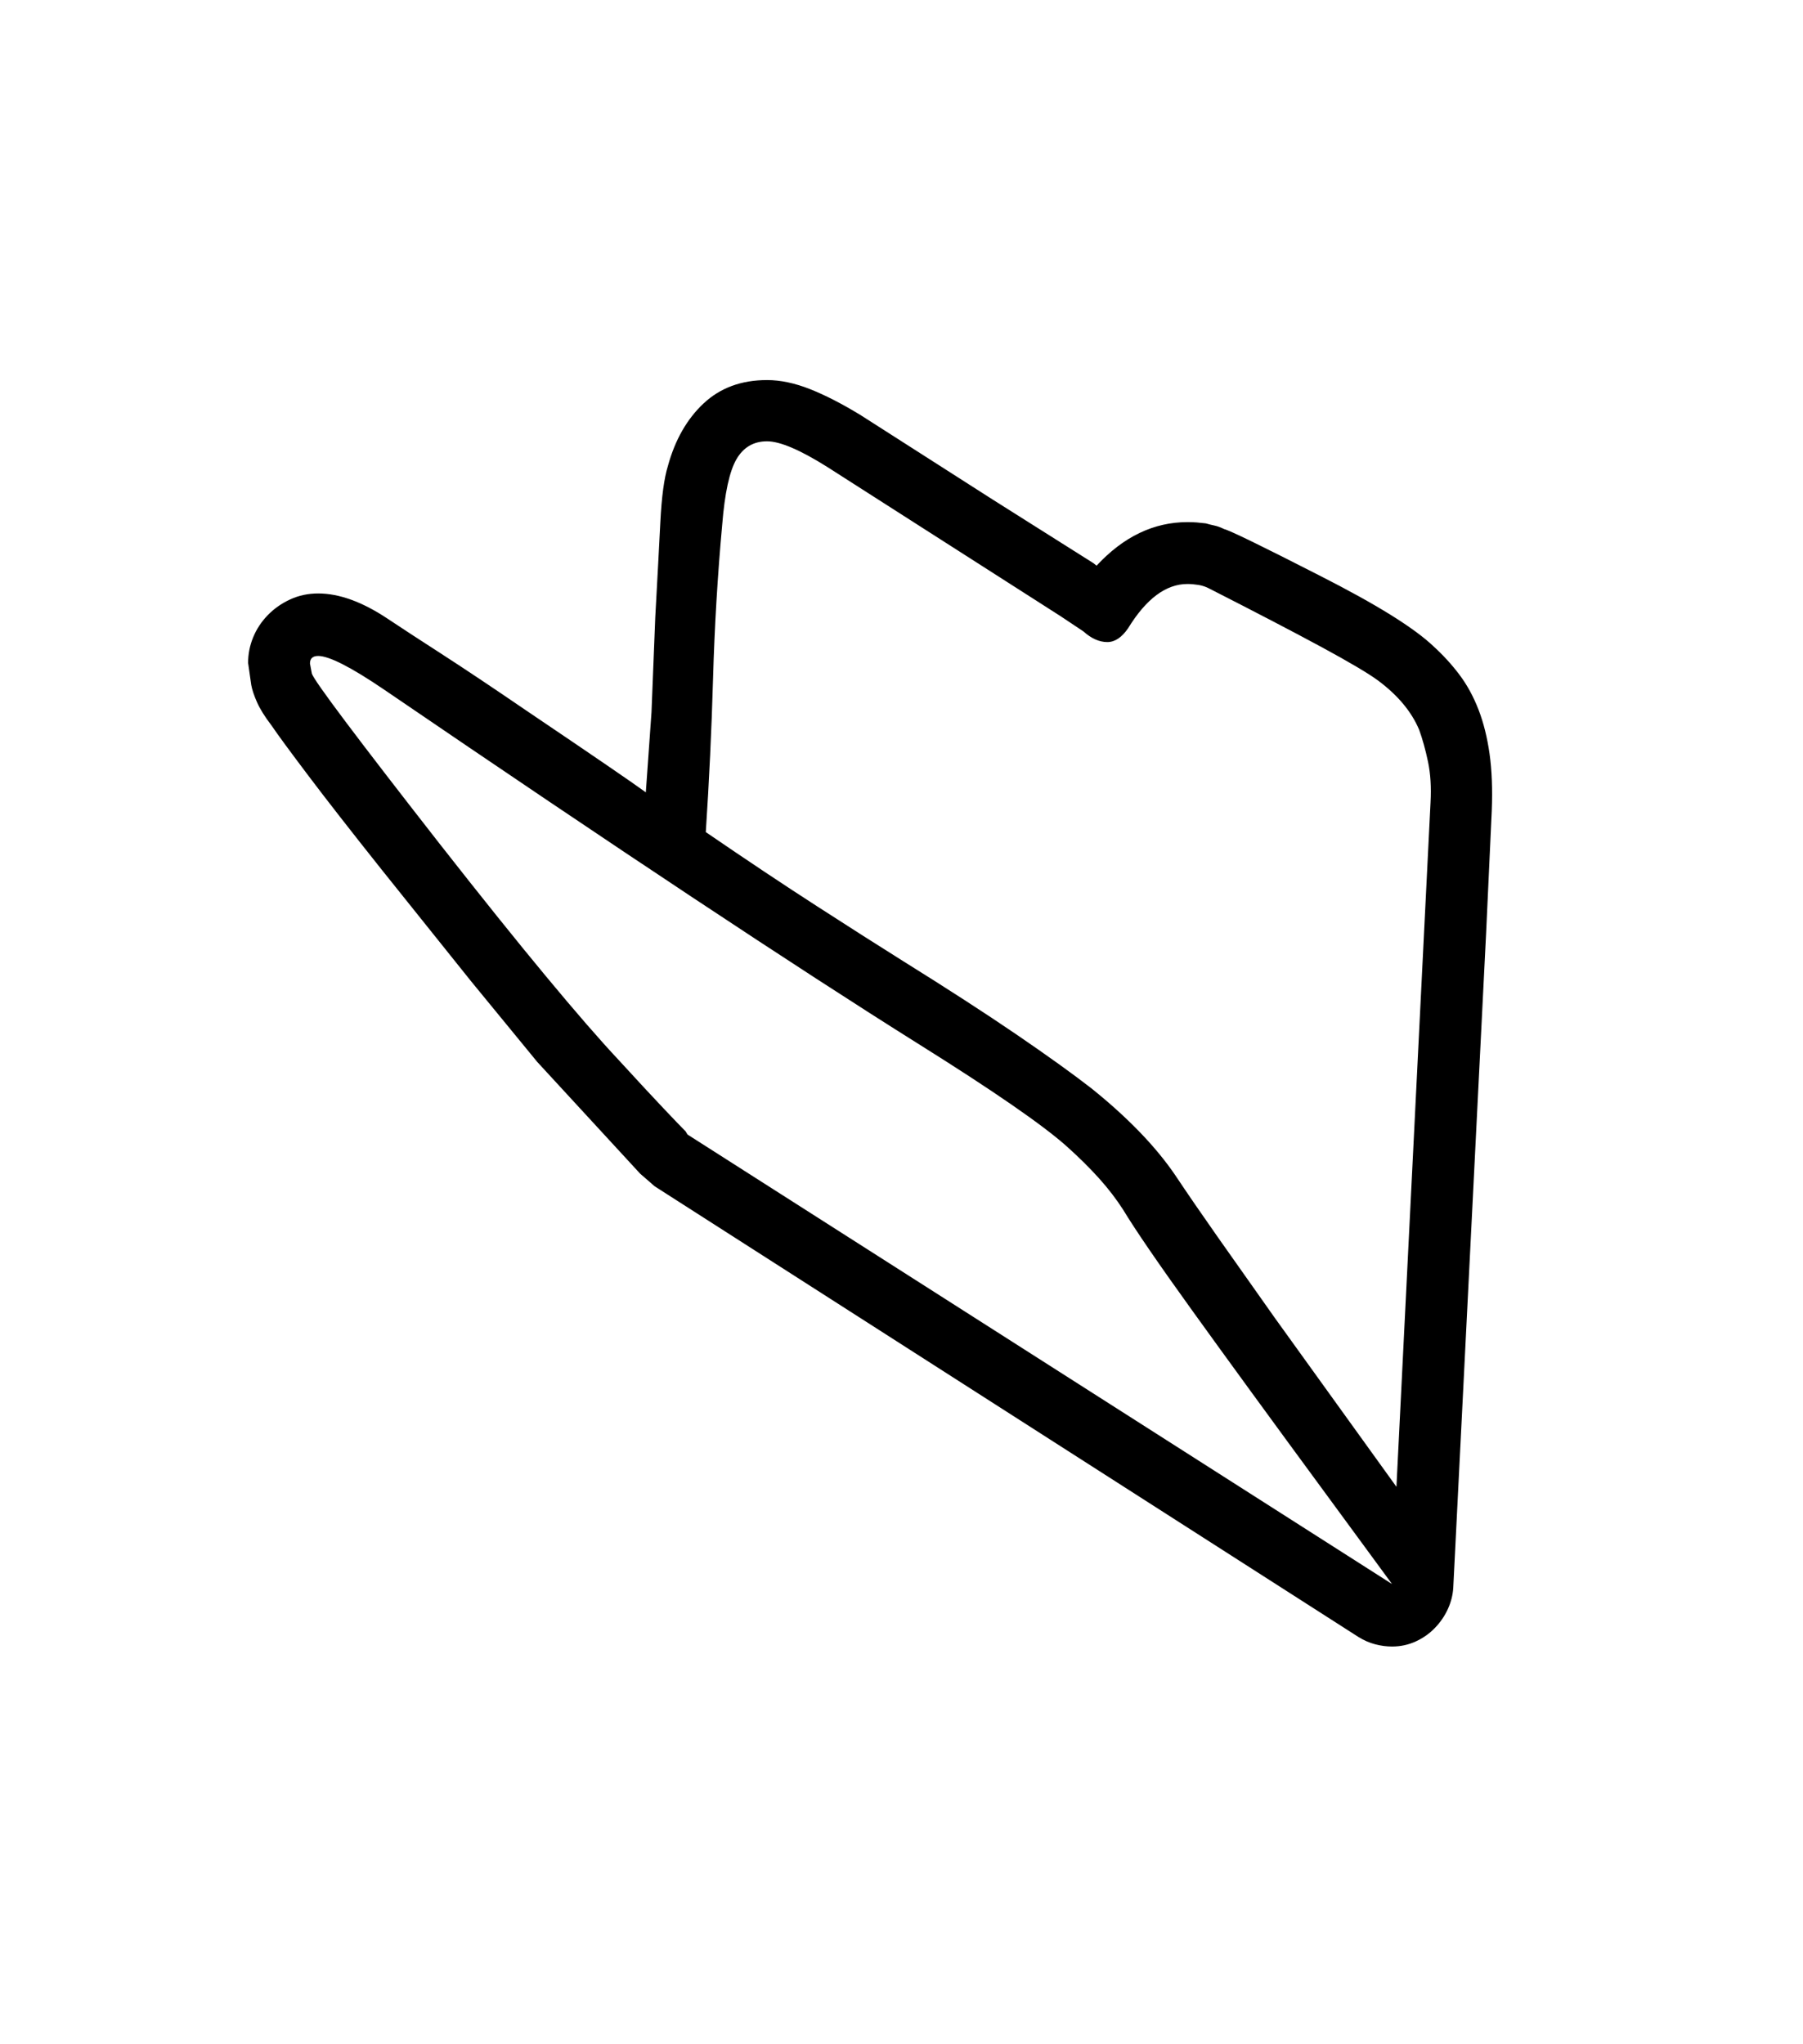 <svg xmlns="http://www.w3.org/2000/svg" xmlns:xlink="http://www.w3.org/1999/xlink" viewBox="0 0 357 404.75" version="1.1">
<defs>
<g>
<symbol overflow="visible" id="glyph0-0">
<path style="stroke:none;" d="M 102.125 -198.625 L 102.125 15.875 L 210.375 15.875 L 210.375 -198.625 Z M 84.375 33.625 L 84.375 -216.375 L 228.125 -216.375 L 228.125 33.625 Z M 84.375 33.625 "/>
</symbol>
<symbol overflow="visible" id="glyph0-1">
<path style="stroke:none;" d="M 260.5 3.375 L 267.25 -132.125 C 267.414 -135.125 267.25 -137.812 266.75 -140.188 C 266.25 -142.562 265.664 -144.664 265 -146.5 C 263.5 -150.082 260.789 -153.332 256.875 -156.25 C 254.957 -157.664 251.227 -159.875 245.688 -162.875 C 240.145 -165.875 232.789 -169.707 223.625 -174.375 C 222.875 -174.789 222.102 -175.062 221.312 -175.188 C 220.52 -175.312 219.789 -175.375 219.125 -175.375 C 214.875 -175.375 210.957 -172.457 207.375 -166.625 C 206.125 -164.789 204.75 -163.875 203.25 -163.875 C 201.664 -163.875 200.082 -164.582 198.5 -166 L 194 -169 L 147.875 -198.5 C 142.457 -201.914 138.457 -203.625 135.875 -203.625 C 133.207 -203.625 131.188 -202.438 129.812 -200.062 C 128.438 -197.688 127.5 -193.375 127 -187.125 C 126.082 -177.039 125.477 -166.895 125.188 -156.688 C 124.895 -146.477 124.414 -136.332 123.75 -126.25 C 131.914 -120.664 139.227 -115.789 145.688 -111.625 C 152.145 -107.457 157.832 -103.832 162.75 -100.75 C 171.582 -95.25 179.082 -90.395 185.25 -86.188 C 191.414 -81.977 196.375 -78.414 200.125 -75.5 C 207.375 -69.664 212.914 -63.914 216.75 -58.25 C 219.082 -54.75 221.875 -50.688 225.125 -46.062 C 228.375 -41.438 232.125 -36.125 236.375 -30.125 C 240.625 -24.207 244.75 -18.477 248.75 -12.938 C 252.75 -7.395 256.664 -1.957 260.5 3.375 Z M 120.125 -66.375 L 259.625 22.625 L 246.875 5.25 C 235.789 -9.832 226.875 -22.062 220.125 -31.438 C 213.375 -40.812 208.789 -47.5 206.375 -51.5 C 205.039 -53.582 203.457 -55.645 201.625 -57.688 C 199.789 -59.727 197.664 -61.832 195.25 -64 C 190.5 -68.25 180.664 -75.039 165.75 -84.375 C 153.664 -91.957 138.852 -101.562 121.312 -113.188 C 103.77 -124.812 83.332 -138.582 60 -154.5 C 53.5 -158.914 49.164 -161.125 47 -161.125 C 45.914 -161.125 45.375 -160.625 45.375 -159.625 L 45.75 -157.625 C 46.25 -156.125 54.664 -144.914 71 -124 C 79.164 -113.582 86.188 -104.832 92.062 -97.75 C 97.938 -90.664 102.75 -85.125 106.5 -81.125 C 110.164 -77.125 113.102 -73.957 115.312 -71.625 C 117.52 -69.289 119 -67.75 119.75 -67 Z M 279.375 -130.5 L 278.25 -106.125 L 271.75 23.375 C 271.664 24.789 271.312 26.188 270.688 27.562 C 270.062 28.938 269.207 30.188 268.125 31.312 C 267.039 32.438 265.77 33.332 264.312 34 C 262.852 34.664 261.289 35 259.625 35 C 258.539 35 257.438 34.852 256.312 34.562 C 255.188 34.27 254.082 33.789 253 33.125 L 113.625 -56.125 L 110.75 -58.625 L 90.375 -80.75 L 77.25 -96.75 L 59.625 -118.75 C 53.457 -126.5 48.582 -132.75 45 -137.5 C 41.414 -142.25 39 -145.539 37.75 -147.375 C 36.414 -149.125 35.457 -150.664 34.875 -152 C 34.289 -153.332 33.914 -154.457 33.75 -155.375 L 33.125 -159.75 C 33.125 -161.5 33.457 -163.188 34.125 -164.812 C 34.789 -166.438 35.75 -167.895 37 -169.188 C 38.25 -170.477 39.727 -171.52 41.438 -172.312 C 43.145 -173.102 45 -173.5 47 -173.5 C 51.164 -173.5 55.75 -171.832 60.75 -168.5 C 63.25 -166.832 66.789 -164.52 71.375 -161.562 C 75.957 -158.602 81.539 -154.875 88.125 -150.375 C 94.789 -145.875 100.102 -142.27 104.062 -139.562 C 108.02 -136.852 110.625 -135.039 111.875 -134.125 L 113 -150 L 113.75 -168.875 C 114.164 -176.375 114.5 -182.625 114.75 -187.625 C 115 -192.625 115.5 -196.332 116.25 -198.75 C 117.664 -203.914 120.02 -208.039 123.312 -211.125 C 126.602 -214.207 130.789 -215.75 135.875 -215.75 C 138.539 -215.75 141.395 -215.145 144.438 -213.938 C 147.477 -212.727 150.832 -211 154.5 -208.75 L 180.5 -192.125 L 200.5 -179.5 L 201.125 -179 C 206.457 -184.75 212.457 -187.625 219.125 -187.625 C 219.789 -187.625 220.395 -187.602 220.938 -187.562 C 221.477 -187.52 222.082 -187.457 222.75 -187.375 C 223.332 -187.207 223.914 -187.062 224.5 -186.938 C 225.082 -186.812 225.707 -186.582 226.375 -186.25 C 227.457 -186 233.707 -182.957 245.125 -177.125 C 250.875 -174.207 255.625 -171.582 259.375 -169.25 C 263.125 -166.914 265.957 -164.832 267.875 -163 C 269.789 -161.25 271.5 -159.375 273 -157.375 C 274.5 -155.375 275.75 -153.082 276.75 -150.5 C 277.75 -147.914 278.477 -145 278.938 -141.75 C 279.395 -138.5 279.539 -134.75 279.375 -130.5 Z M 279.375 -130.5 "/>
</symbol>
</g>
</defs>
<g id="surface1">
<rect x="0" y="0" width="357" height="404.75" style="fill:rgb(100%,100%,100%);fill-opacity:1;stroke:none;"/>
<g style="fill:rgb(0%,0%,0%);fill-opacity:1;">
  <use xlink:href="#glyph0-1" x="16" y="291"/>
</g>
</g>
</svg>
